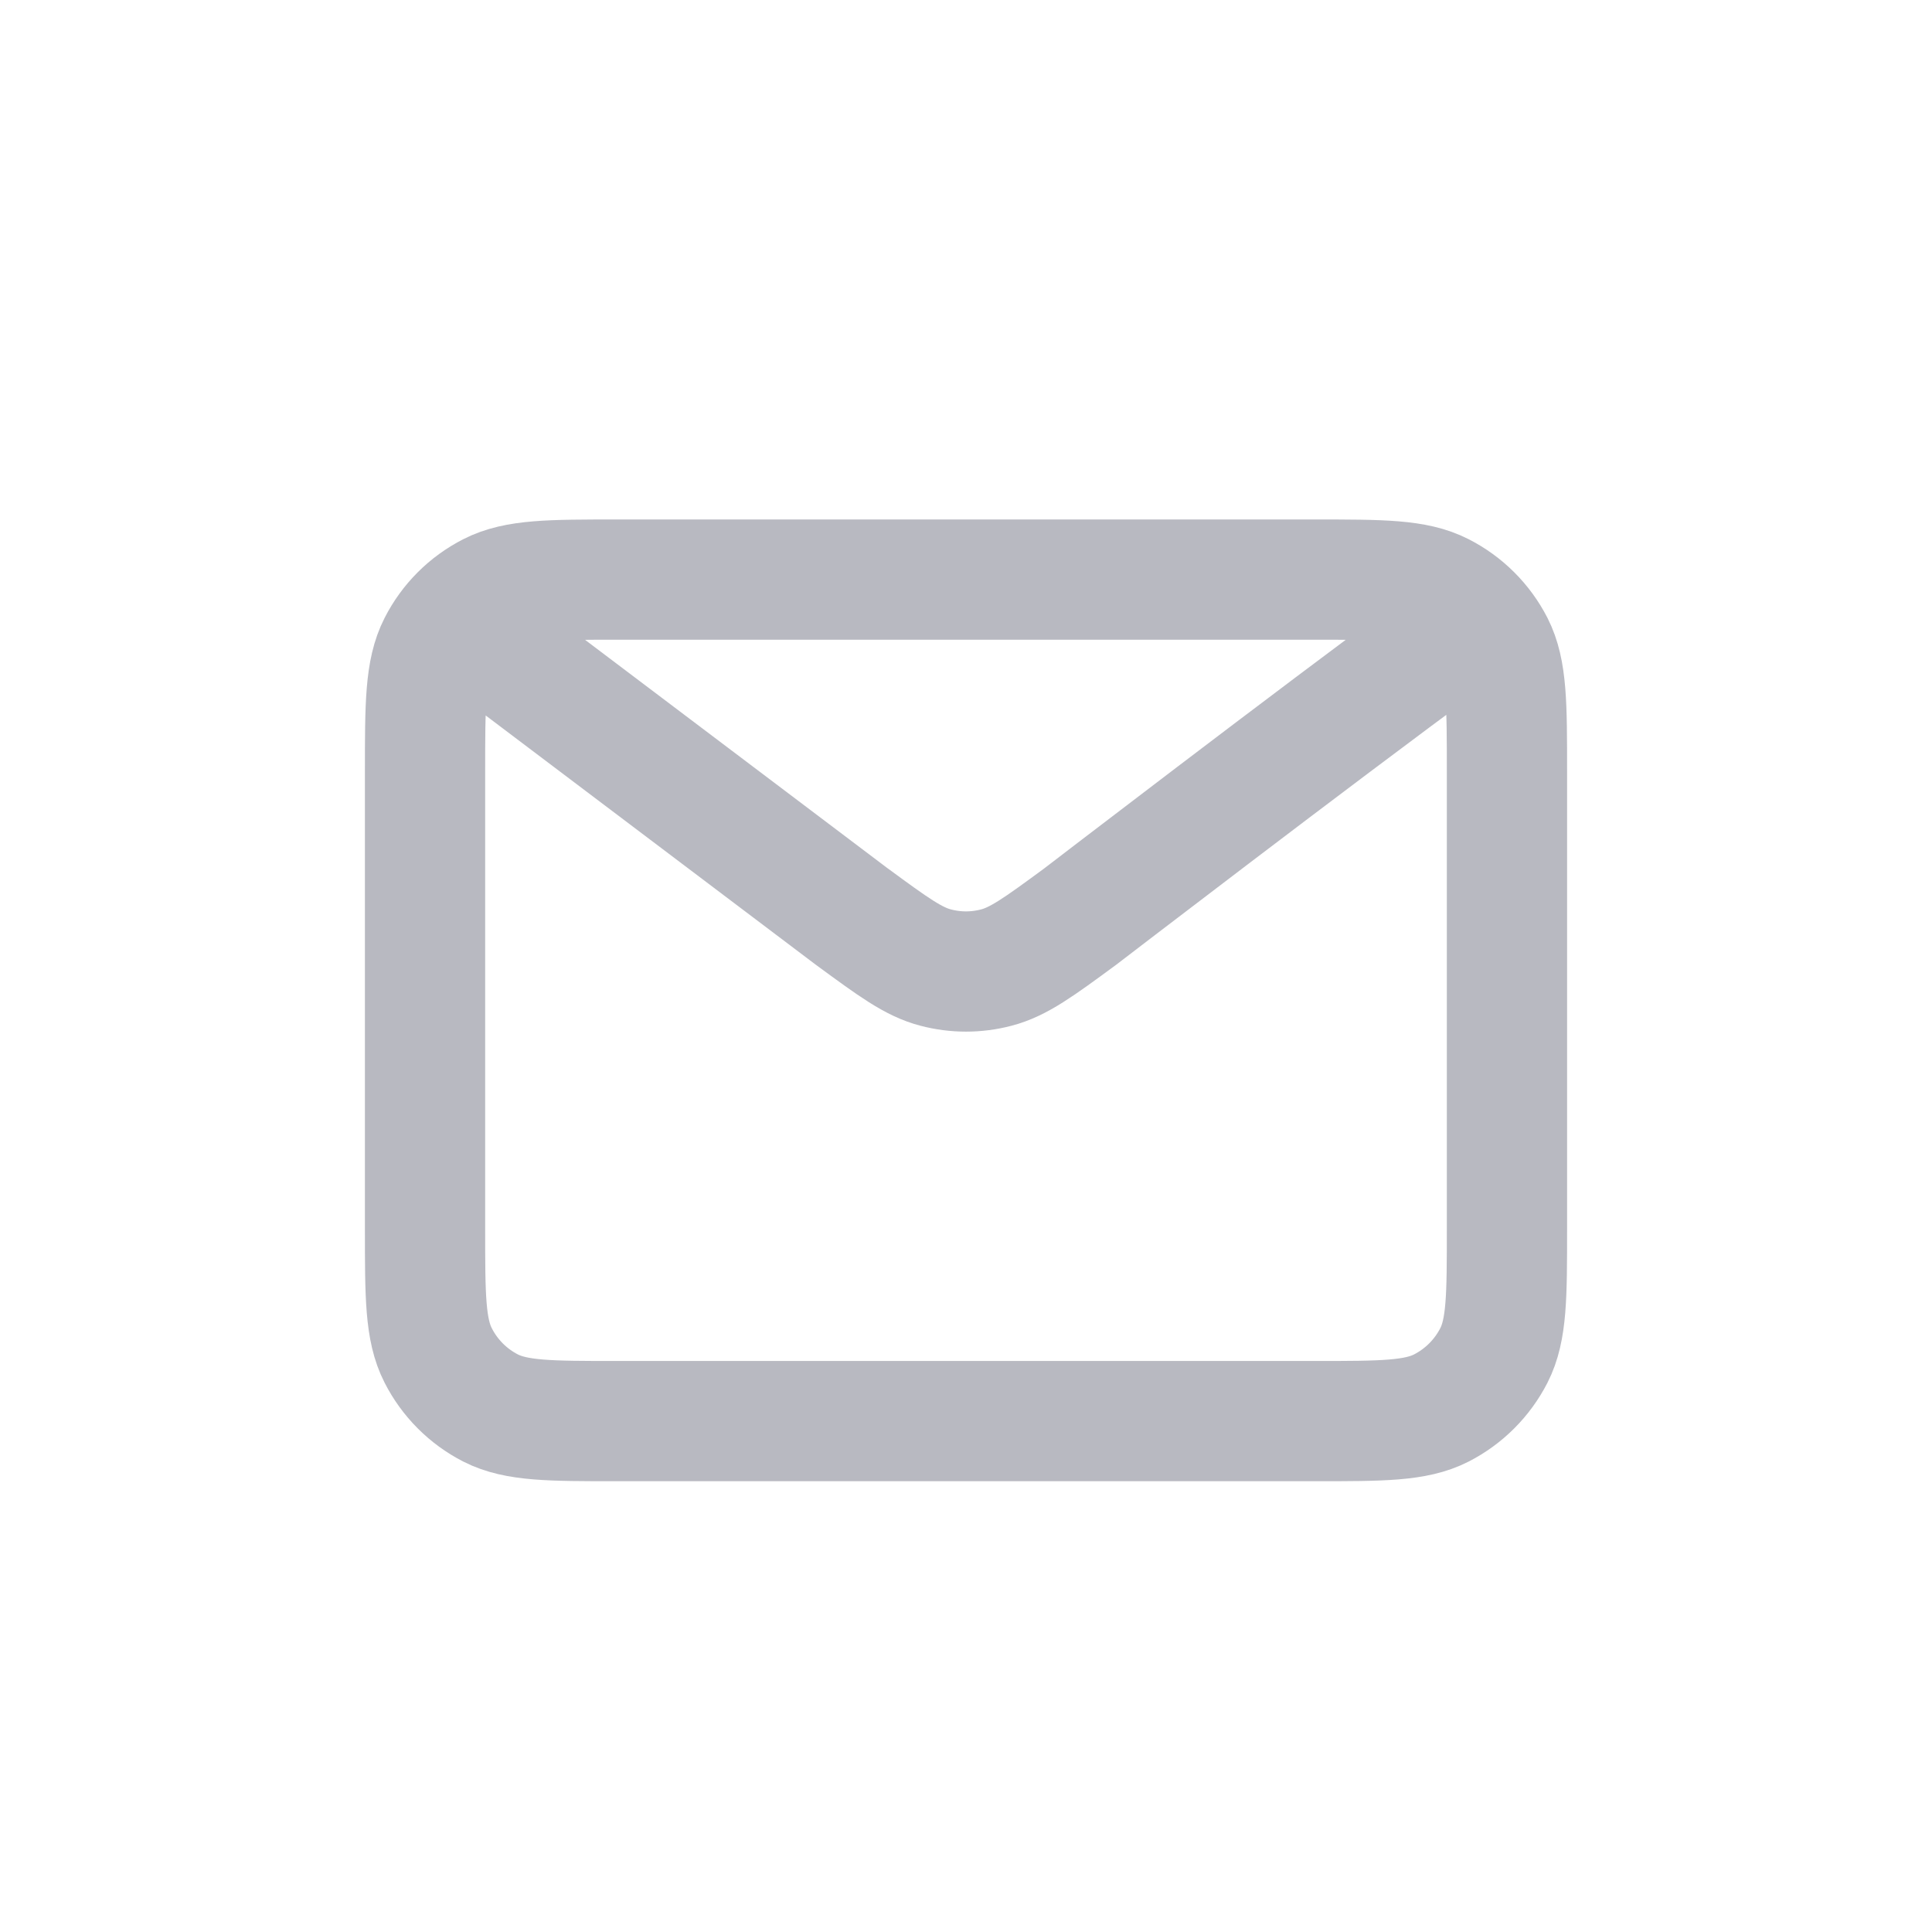 <svg width="25" height="25" viewBox="0 0 25 25" fill="none" xmlns="http://www.w3.org/2000/svg">
<path d="M6.278 8.278L11.028 11.865L11.03 11.866C11.557 12.253 11.821 12.447 12.11 12.521C12.366 12.588 12.634 12.588 12.89 12.521C13.179 12.447 13.444 12.253 13.972 11.865C13.972 11.865 17.019 9.527 18.722 8.278M5.5 15.9V9.989C5.5 9.118 5.5 8.682 5.67 8.349C5.819 8.056 6.056 7.819 6.349 7.67C6.682 7.5 7.118 7.5 7.989 7.5H17.011C17.883 7.5 18.317 7.5 18.65 7.67C18.943 7.819 19.181 8.056 19.331 8.349C19.5 8.682 19.5 9.117 19.5 9.986V15.903C19.5 16.772 19.5 17.207 19.331 17.539C19.181 17.832 18.943 18.07 18.65 18.22C18.318 18.389 17.883 18.389 17.014 18.389H7.986C7.117 18.389 6.682 18.389 6.349 18.22C6.056 18.07 5.819 17.832 5.67 17.539C5.5 17.207 5.5 16.771 5.5 15.9Z" stroke="#B8B9C1" stroke-width="1.556" stroke-linecap="round" stroke-linejoin="round"/>
</svg>
